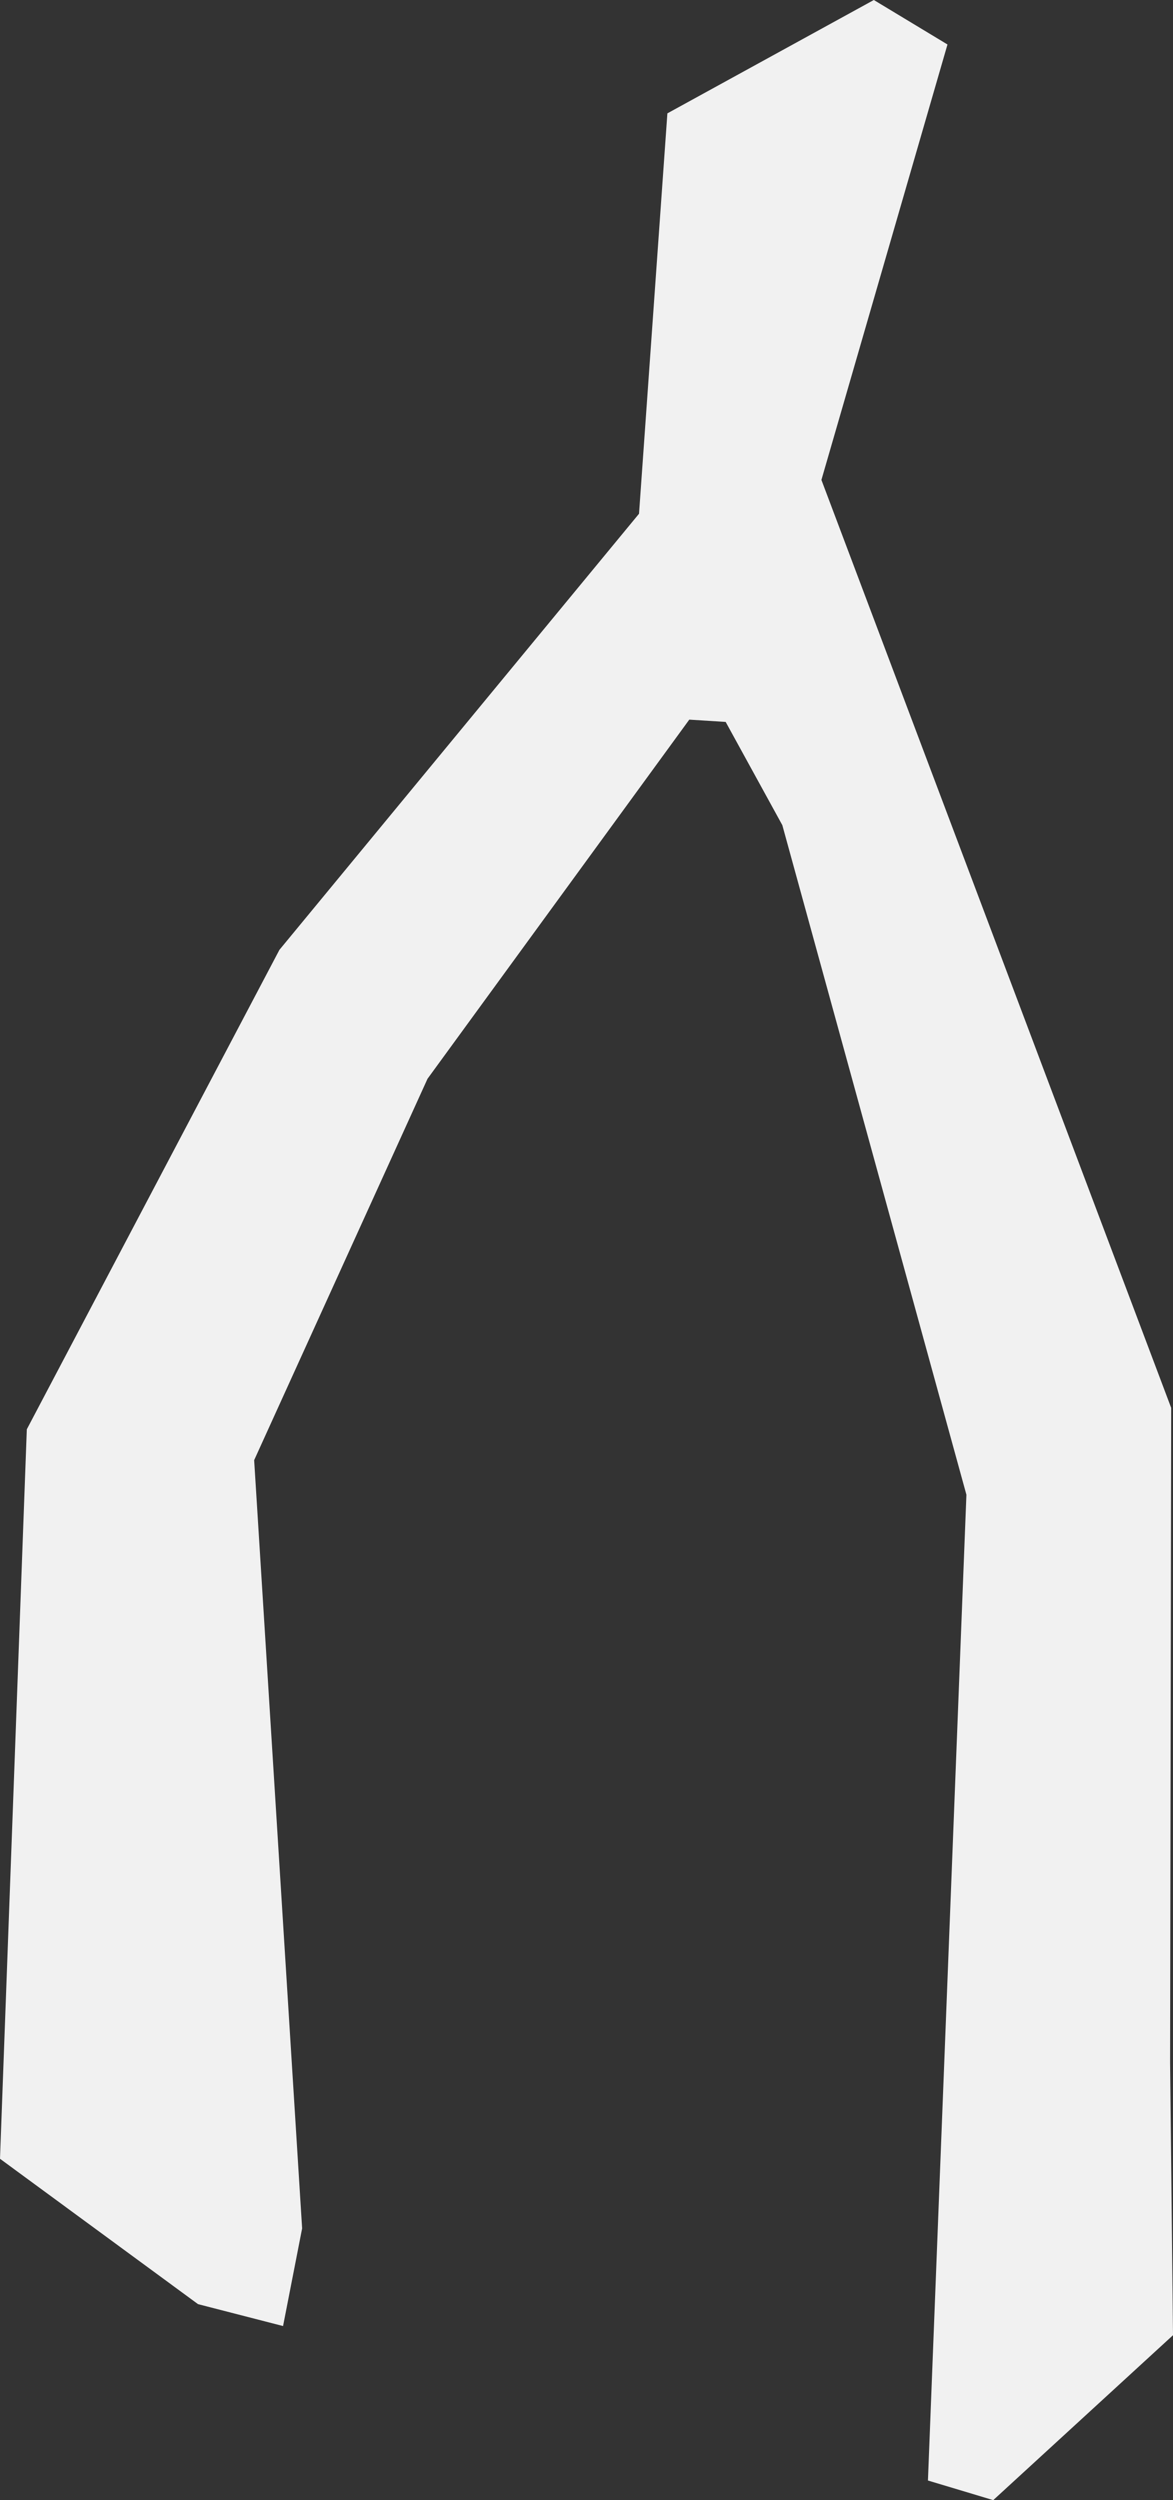 <svg id="Layer_0_Background_Levels_1_Image" data-name="Layer 0 + Background + Levels 1 Image" xmlns="http://www.w3.org/2000/svg" viewBox="0 0 174.09 370.97"><rect x="0" y="0" width="174.09" height="370.97" fill="#333333" stroke="none"/><defs><style>.cls-1{fill:#f1f1f1;}</style></defs><title>wishbone-logo-light</title><polygon class="cls-1" points="42.01 345.14 29.39 341.89 0 320.32 3.98 212.08 41.47 140.94 94.84 76.23 99.05 16.82 129.69 0 140.62 6.6 121.91 71.21 173.82 208.9 173.66 306.04 174.09 346.5 147.41 370.97 137.72 368.06 143.43 221.79 116.11 122.44 107.7 107.12 102.3 106.78 63.45 160.07 37.72 216.66 44.84 330.65 42.01 345.14"/></svg>